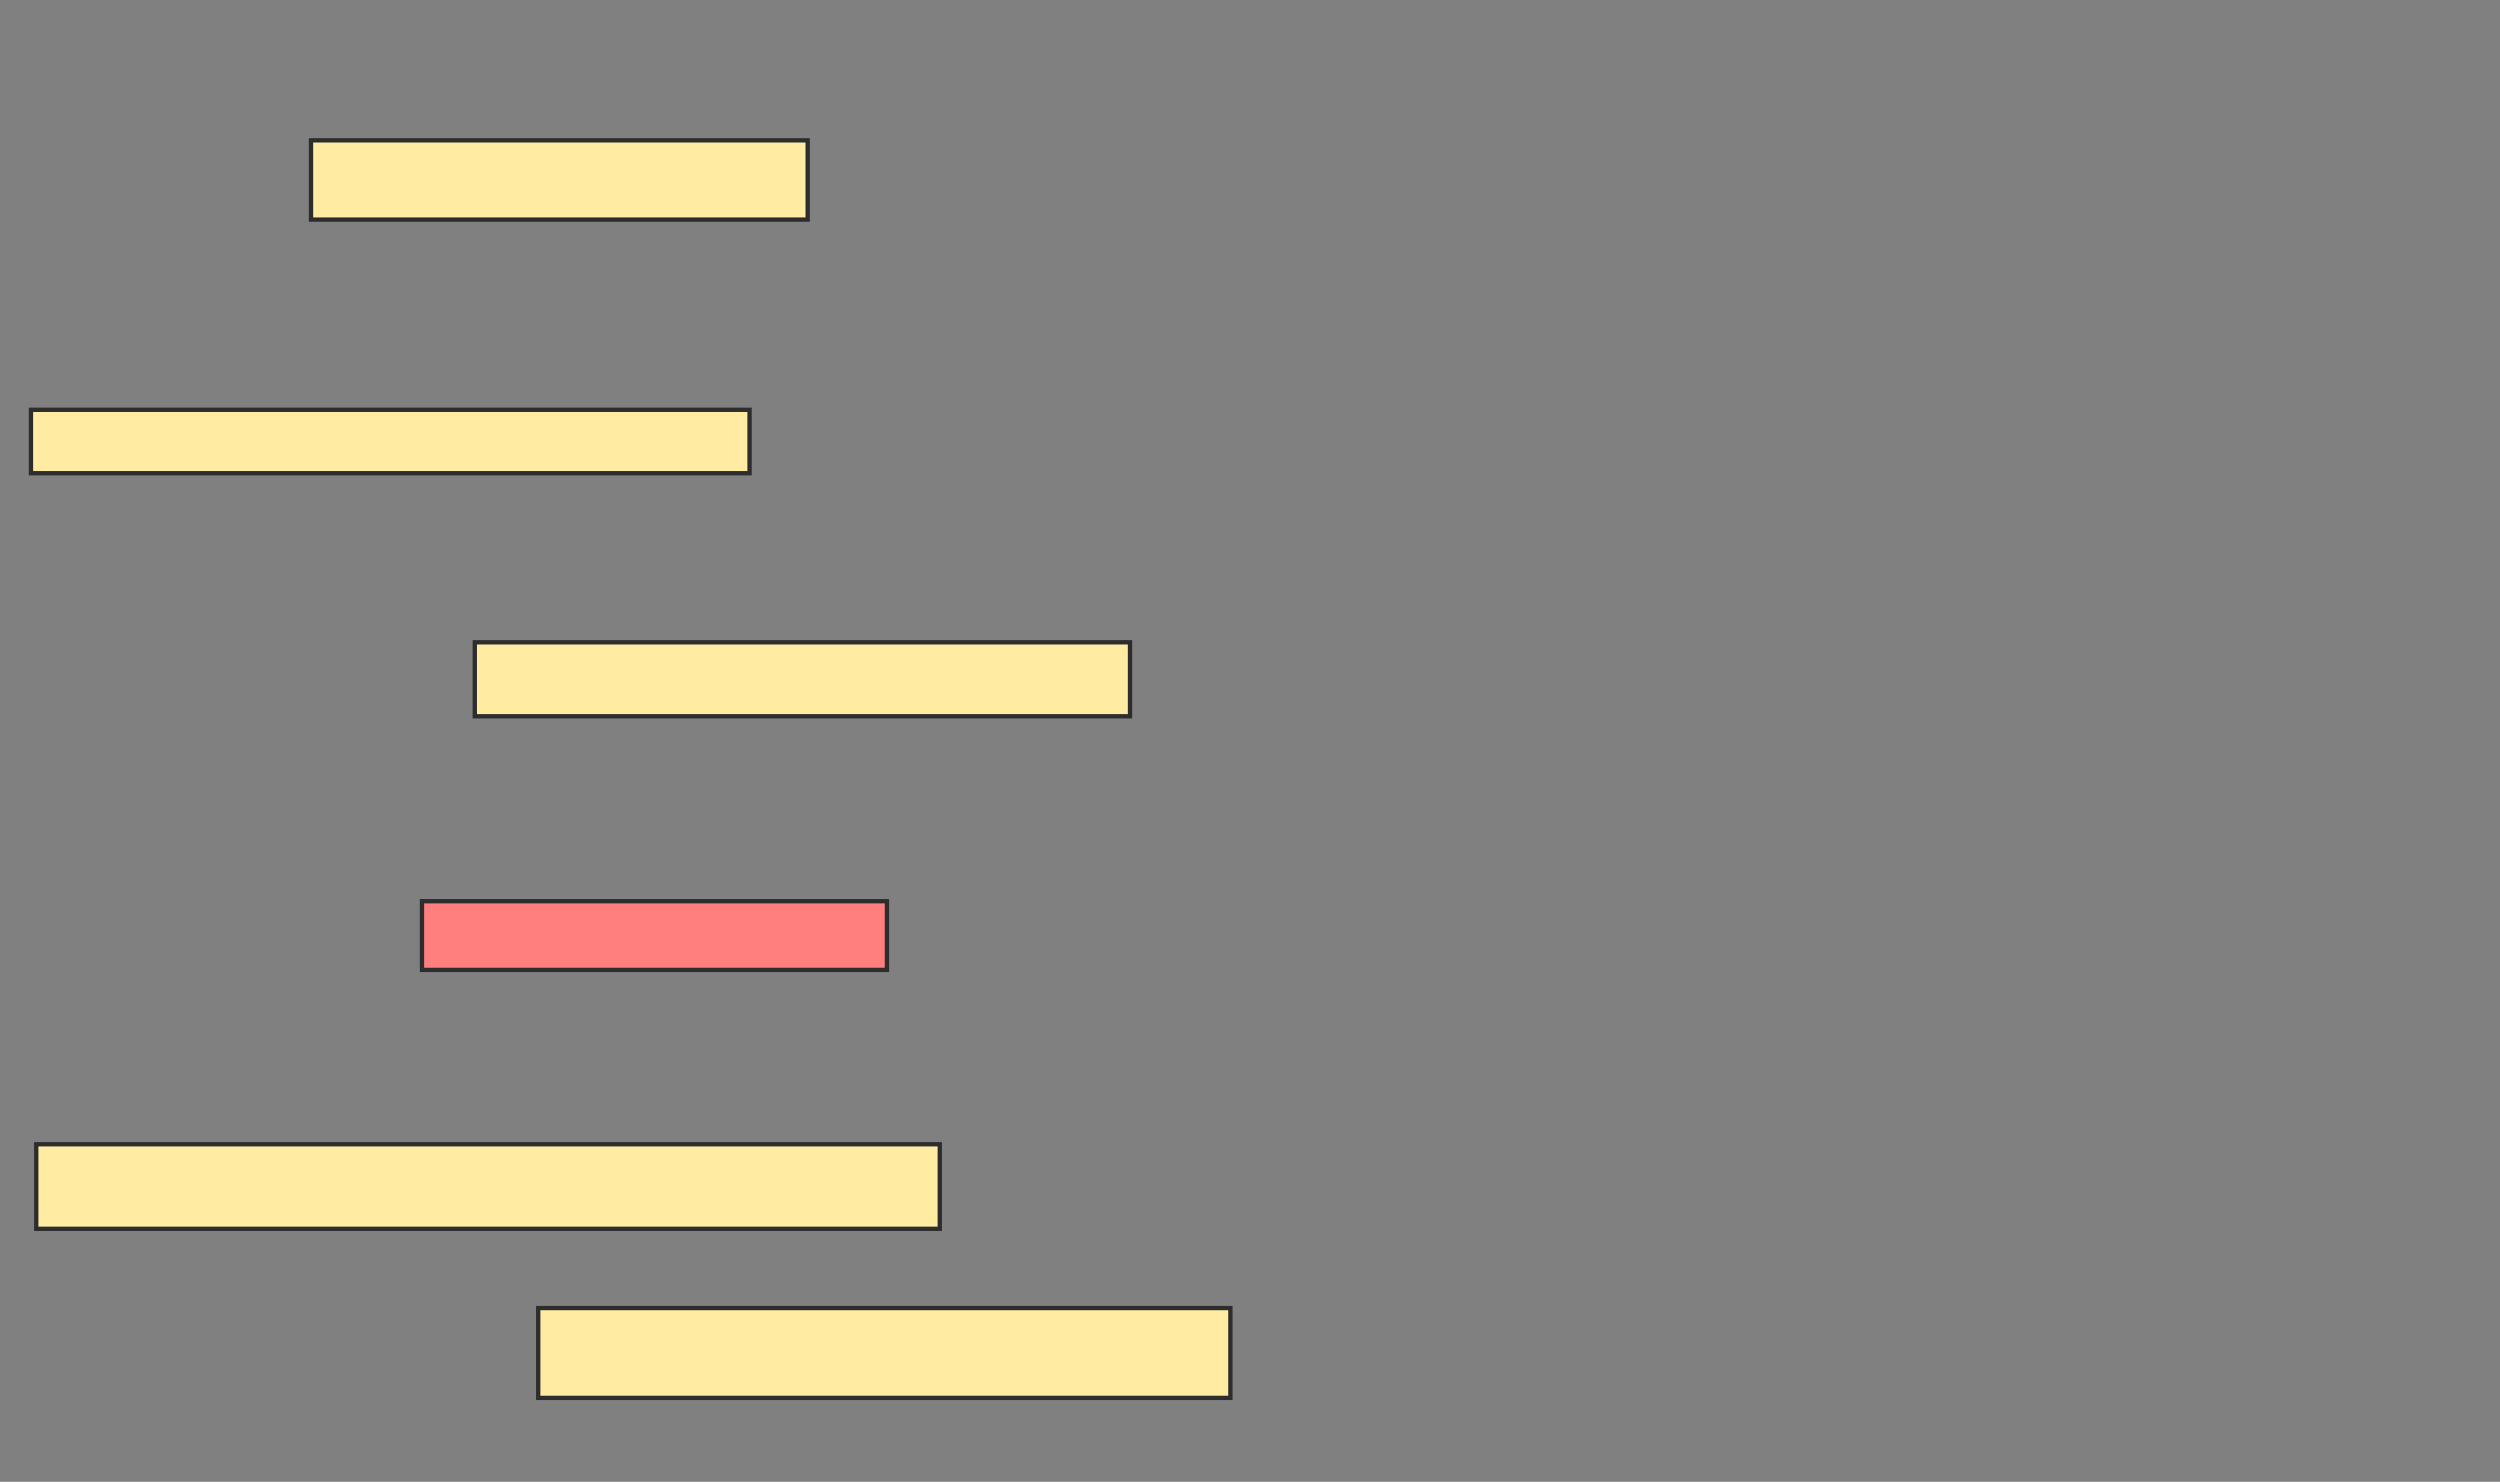 <svg xmlns="http://www.w3.org/2000/svg" width="577" height="342">
 <rect width="100%" height="100%" fill="#808080" stroke="none"/>
 <!-- Created with Image Occlusion Enhanced -->
 <g>
  <title>Labels</title>
 </g>
 <g>
  <title>Masks</title>
  <rect id="c182d851931d4705b46ace576d85453e-ao-1" height="18.293" width="114.634" y="32.39" x="71.78" stroke="#2D2D2D" fill="#FFEBA2"/>
  <rect id="c182d851931d4705b46ace576d85453e-ao-2" height="14.634" width="165.854" y="94.585" x="7.146" stroke="#2D2D2D" fill="#FFEBA2"/>
  <rect id="c182d851931d4705b46ace576d85453e-ao-3" height="17.073" width="151.22" y="148.244" x="109.585" stroke="#2D2D2D" fill="#FFEBA2"/>
  <rect id="c182d851931d4705b46ace576d85453e-ao-4" height="15.854" width="107.317" y="208" x="97.39" stroke="#2D2D2D" fill="#FF7E7E" class="qshape"/>
  <rect id="c182d851931d4705b46ace576d85453e-ao-5" height="19.512" width="208.537" y="264.098" x="8.366" stroke="#2D2D2D" fill="#FFEBA2"/>
  <rect id="c182d851931d4705b46ace576d85453e-ao-6" height="20.732" width="159.756" y="301.902" x="124.219" stroke="#2D2D2D" fill="#FFEBA2"/>
 </g>
</svg>